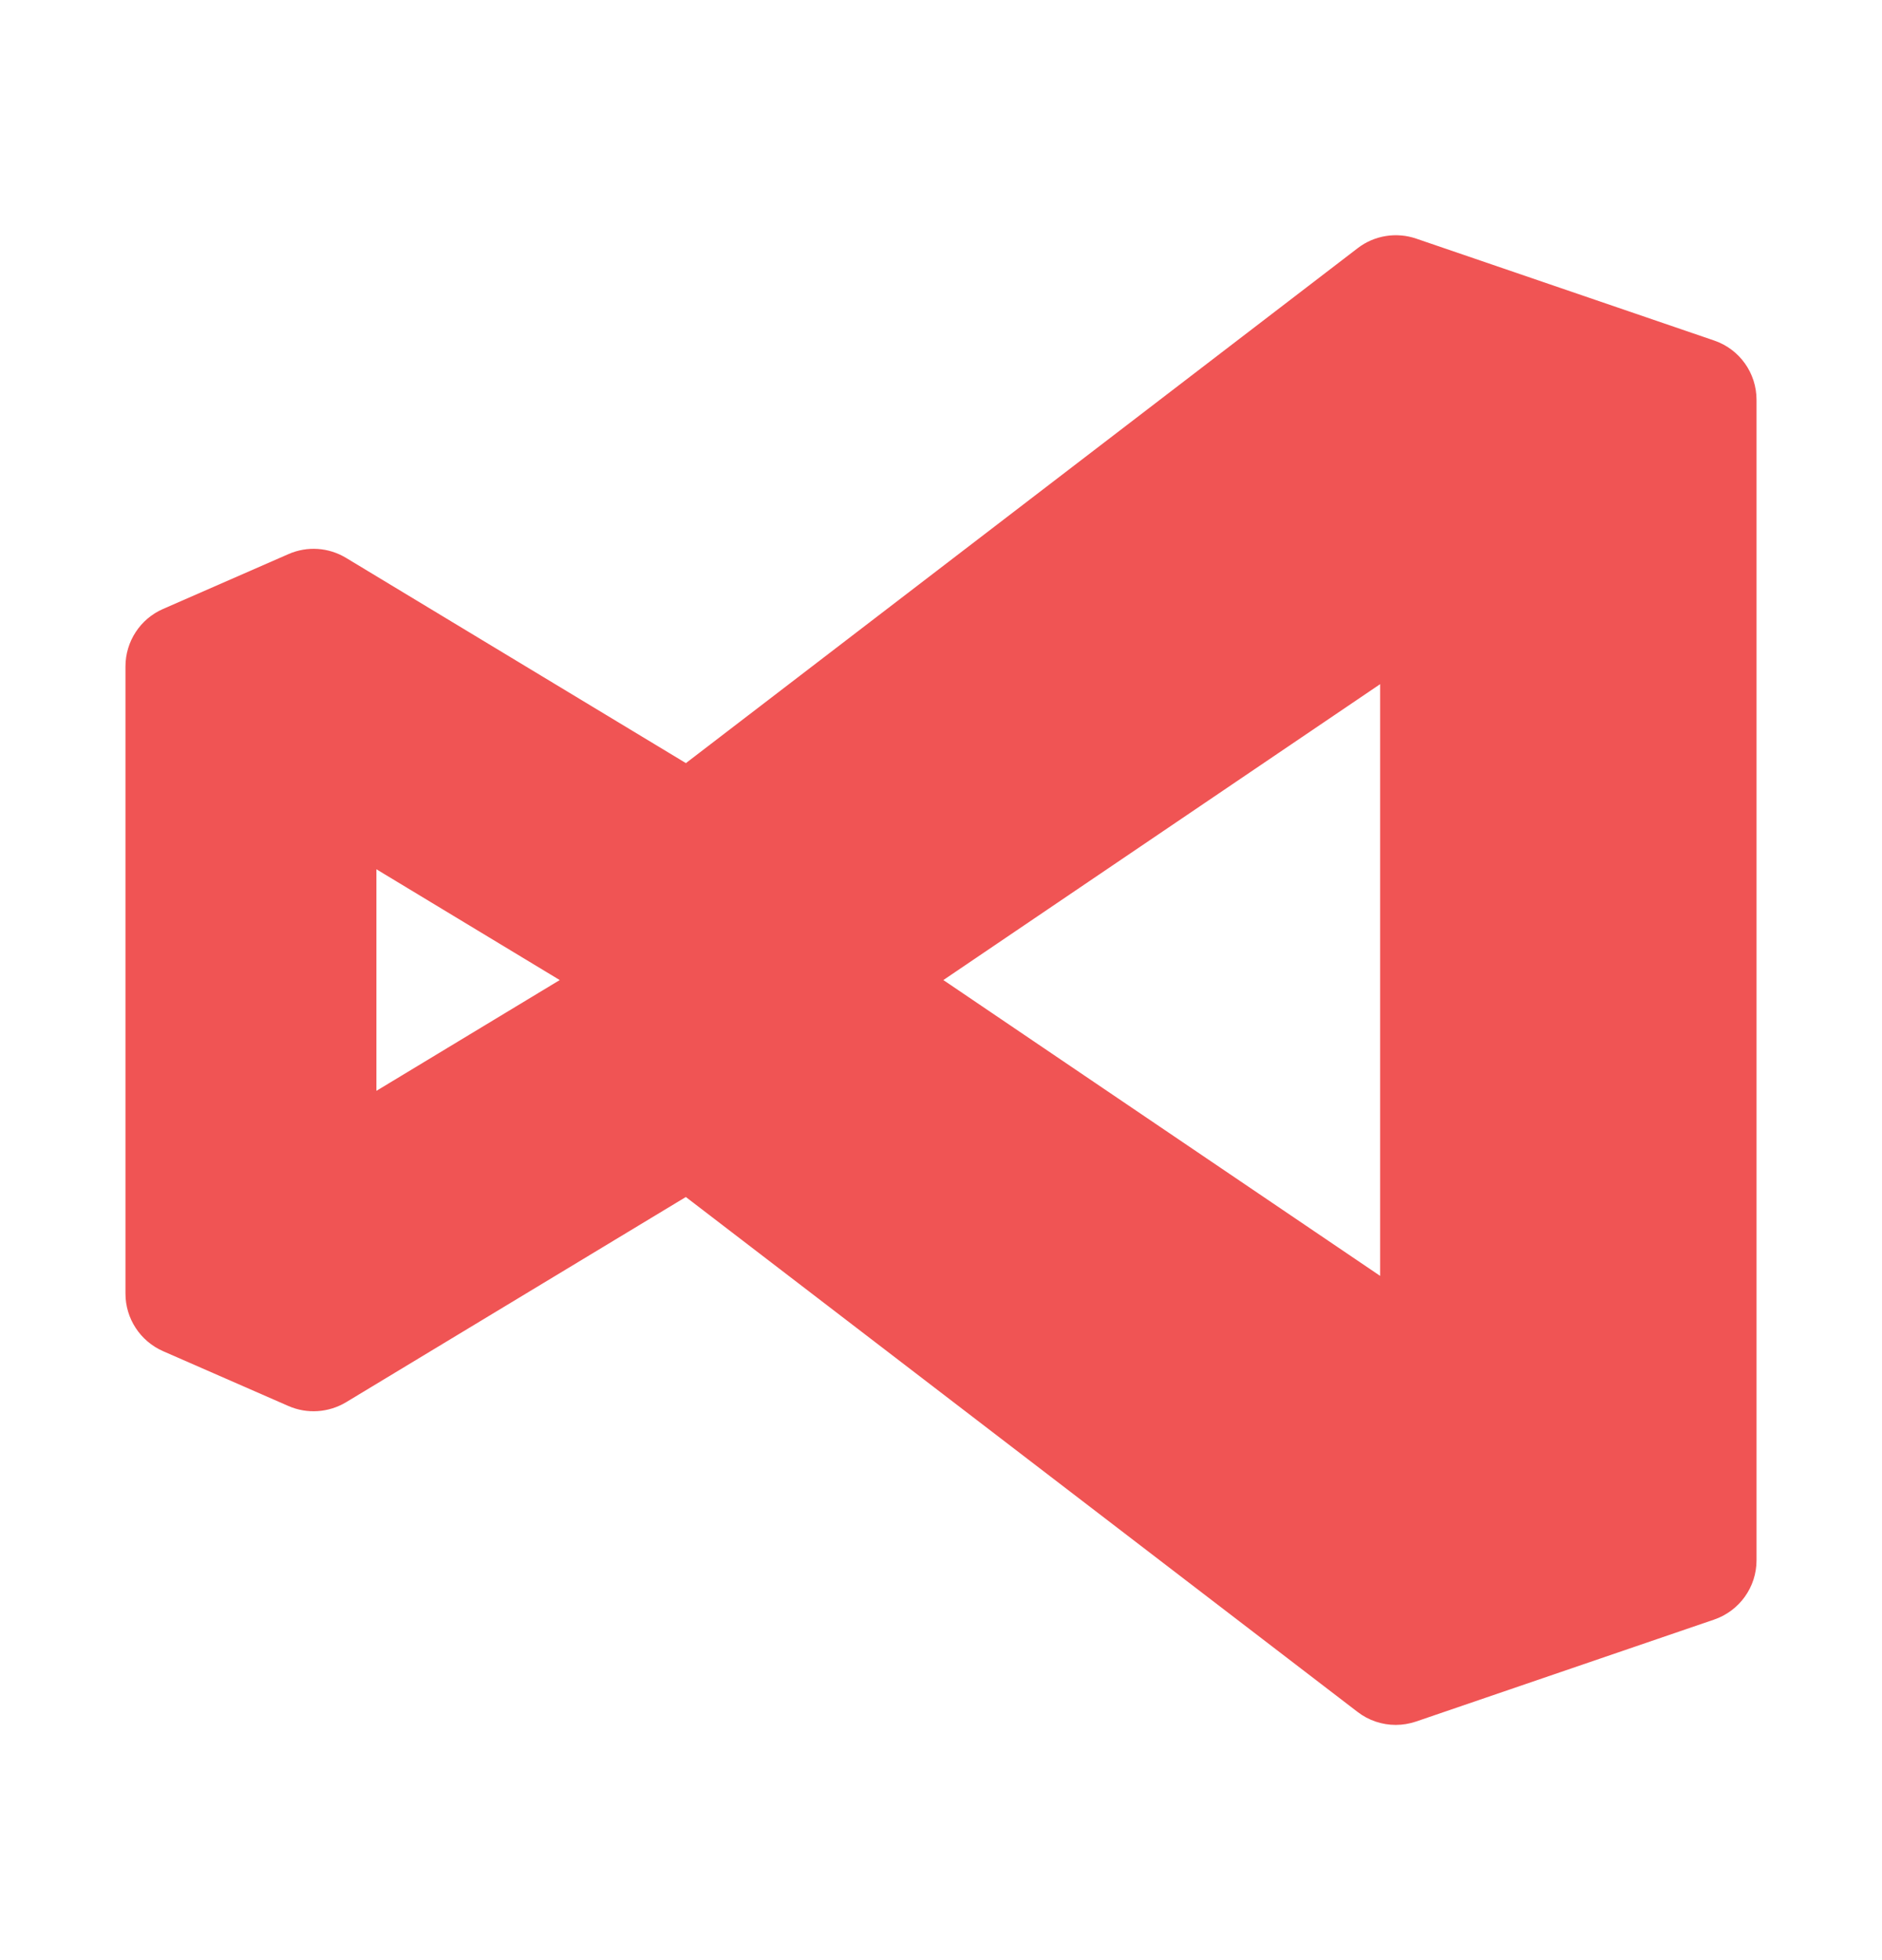 <svg width="24" height="25" viewBox="0 0 24 25" fill="none" xmlns="http://www.w3.org/2000/svg">
<path d="M21.859 4.343L18.059 3.043C17.807 2.957 17.526 3.002 17.314 3.165L8.747 9.733L4.414 7.116C4.191 6.981 3.918 6.962 3.679 7.067L2.079 7.767C1.788 7.894 1.6 8.182 1.6 8.5V16.5C1.6 16.817 1.788 17.105 2.079 17.233L3.679 17.933C3.917 18.037 4.191 18.018 4.414 17.884L8.746 15.267L17.313 21.835C17.454 21.944 17.627 22 17.799 22C17.887 22 17.974 21.985 18.058 21.957L21.858 20.657C22.183 20.546 22.4 20.242 22.4 19.9V5.1C22.4 4.757 22.183 4.453 21.859 4.343ZM4.8 13.913V11.087L7.138 12.5L4.8 13.913ZM17.6 16.273L12.03 12.5L17.6 8.726V16.273Z" fill="#F05454"/>
</svg>
